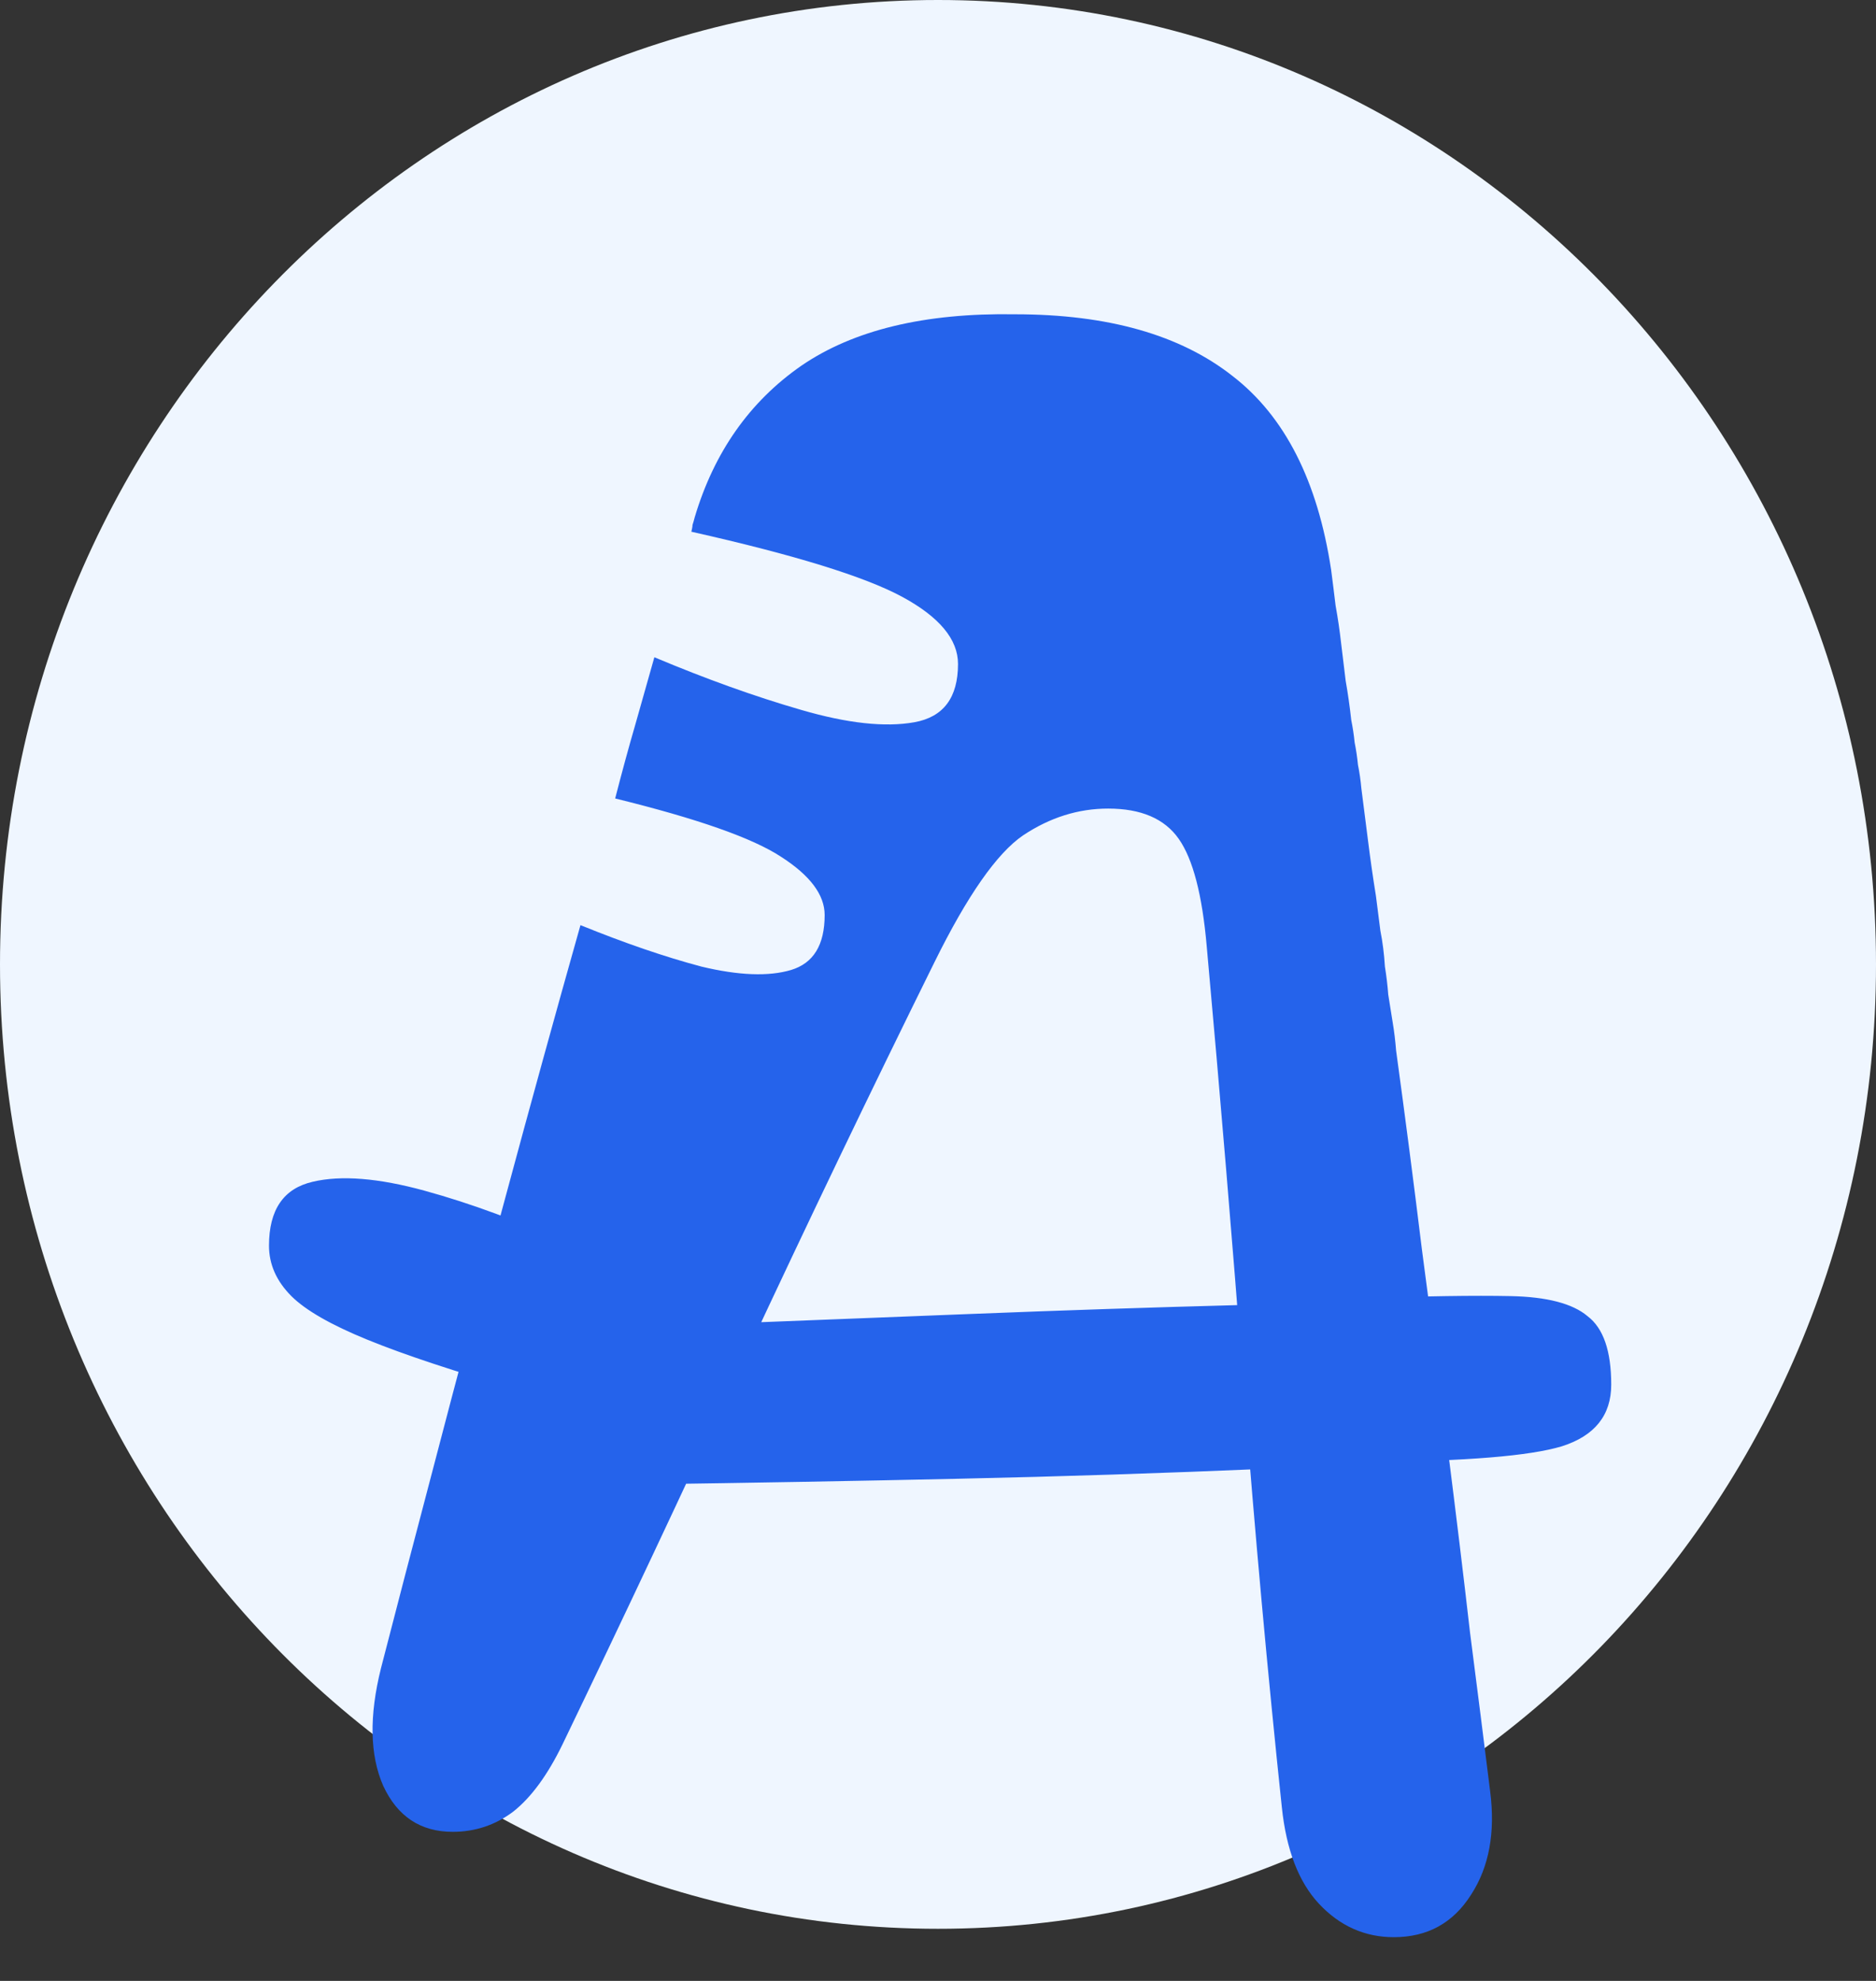 <svg width="36" height="38" viewBox="0 0 36 38" fill="none" xmlns="http://www.w3.org/2000/svg">
<rect x="0" y="0" width="36" height="38" fill="#333333" stroke="none"/>
<path d="M36 18.5C36 28.717 27.941 37 18 37C8.059 37 0 28.717 0 18.5C0 8.283 8.059 0 18 0C27.941 0 36 8.283 36 18.5Z" fill="#EFF6FF"/>
<path d="M7.311 32.001C7.584 30.94 7.928 29.622 8.344 28.045C8.759 26.454 9.211 24.763 9.698 22.971C10.185 21.165 10.665 19.424 11.139 17.747C11.984 18.09 12.758 18.356 13.46 18.542C14.177 18.714 14.751 18.735 15.181 18.607C15.611 18.477 15.825 18.126 15.825 17.553C15.825 17.166 15.546 16.793 14.987 16.435C14.442 16.077 13.382 15.704 11.805 15.317C11.934 14.815 12.063 14.342 12.192 13.898C12.321 13.439 12.443 13.009 12.557 12.608C13.546 13.024 14.485 13.361 15.374 13.618C16.263 13.877 16.986 13.955 17.546 13.855C18.105 13.755 18.384 13.382 18.384 12.737C18.384 12.264 18.026 11.834 17.309 11.447C16.592 11.06 15.245 10.644 13.267 10.2C13.281 10.143 13.289 10.1 13.289 10.071C13.303 10.028 13.317 9.978 13.332 9.921C13.704 8.674 14.385 7.706 15.374 7.018C16.377 6.33 17.746 6 19.48 6.029C21.258 6.029 22.648 6.423 23.651 7.212C24.655 7.986 25.285 9.225 25.544 10.931C25.572 11.146 25.601 11.375 25.63 11.619C25.672 11.848 25.708 12.092 25.737 12.35C25.766 12.579 25.794 12.816 25.823 13.059C25.866 13.303 25.902 13.554 25.93 13.812C25.959 13.955 25.981 14.099 25.995 14.242C26.024 14.385 26.045 14.529 26.059 14.672C26.088 14.815 26.11 14.966 26.124 15.123C26.167 15.453 26.21 15.79 26.253 16.134C26.296 16.478 26.346 16.829 26.404 17.188C26.432 17.402 26.461 17.625 26.489 17.854C26.532 18.069 26.561 18.298 26.576 18.542C26.604 18.714 26.626 18.893 26.64 19.079C26.669 19.252 26.697 19.431 26.726 19.617C26.755 19.789 26.776 19.968 26.791 20.154C26.962 21.401 27.127 22.67 27.285 23.96C27.457 25.25 27.622 26.518 27.779 27.765C27.937 29.012 28.081 30.195 28.209 31.313C28.353 32.431 28.482 33.449 28.596 34.366C28.697 35.154 28.575 35.814 28.231 36.344C27.887 36.889 27.392 37.161 26.747 37.161C26.189 37.161 25.708 36.946 25.307 36.516C24.92 36.1 24.683 35.484 24.598 34.667C24.325 32.087 24.081 29.407 23.866 26.626C23.651 23.831 23.415 21.007 23.157 18.155C23.071 17.166 22.892 16.478 22.619 16.091C22.347 15.704 21.896 15.511 21.265 15.511C20.692 15.511 20.147 15.682 19.631 16.026C19.129 16.37 18.563 17.18 17.933 18.456C16.714 20.921 15.503 23.444 14.299 26.024C13.109 28.604 11.941 31.084 10.794 33.463C10.508 34.051 10.193 34.481 9.848 34.753C9.505 35.011 9.117 35.14 8.688 35.14C8.071 35.14 7.627 34.846 7.354 34.258C7.096 33.671 7.082 32.918 7.311 32.001ZM12.3 28.475L13.117 25.422C14.951 25.35 16.779 25.279 18.599 25.207C20.419 25.135 22.146 25.078 23.78 25.035C24.468 25.006 25.035 25.114 25.479 25.358C25.923 25.587 26.145 25.967 26.145 26.497C26.145 27.07 25.988 27.486 25.672 27.744C25.372 28.002 24.927 28.145 24.34 28.174C22.333 28.26 20.348 28.325 18.384 28.367C16.42 28.41 14.392 28.446 12.3 28.475ZM26.791 32.517C26.404 32.517 26.059 32.395 25.759 32.151C25.472 31.908 25.328 31.571 25.328 31.141C25.328 30.711 25.457 30.381 25.715 30.152C25.988 29.923 26.346 29.808 26.791 29.808C26.877 29.808 26.998 29.808 27.156 29.808C27.314 29.808 27.464 29.808 27.608 29.808V32.517C27.479 32.531 27.342 32.538 27.199 32.538C27.056 32.524 26.919 32.517 26.791 32.517ZM10.042 26.691C8.752 26.318 7.756 25.988 7.053 25.701C6.351 25.415 5.864 25.135 5.591 24.863C5.305 24.576 5.162 24.254 5.162 23.895C5.162 23.207 5.441 22.799 6 22.67C6.545 22.541 7.261 22.598 8.15 22.842C9.039 23.086 9.97 23.43 10.945 23.874L10.042 26.691ZM11.268 29.206C10.909 29.091 10.601 28.97 10.343 28.84C10.099 28.712 9.913 28.561 9.784 28.389C9.655 28.217 9.591 28.002 9.591 27.744C9.591 27.199 9.691 26.769 9.892 26.454C10.092 26.139 10.379 25.945 10.752 25.873C11.139 25.802 11.611 25.866 12.171 26.067L11.268 29.206ZM24.77 23.401L24.468 20.434C24.985 20.377 25.407 20.377 25.737 20.434C26.067 20.491 26.31 20.649 26.468 20.907C26.626 21.151 26.704 21.538 26.704 22.068C26.704 22.584 26.54 22.914 26.21 23.057C25.88 23.2 25.4 23.315 24.77 23.401ZM26.296 28.045L26.145 24.906C27.349 24.863 28.296 24.849 28.983 24.863C29.686 24.877 30.18 25.006 30.467 25.25C30.768 25.479 30.919 25.916 30.919 26.561C30.919 27.149 30.603 27.543 29.973 27.744C29.356 27.93 28.131 28.031 26.296 28.045Z" fill="#2563EB"/>
</svg>
